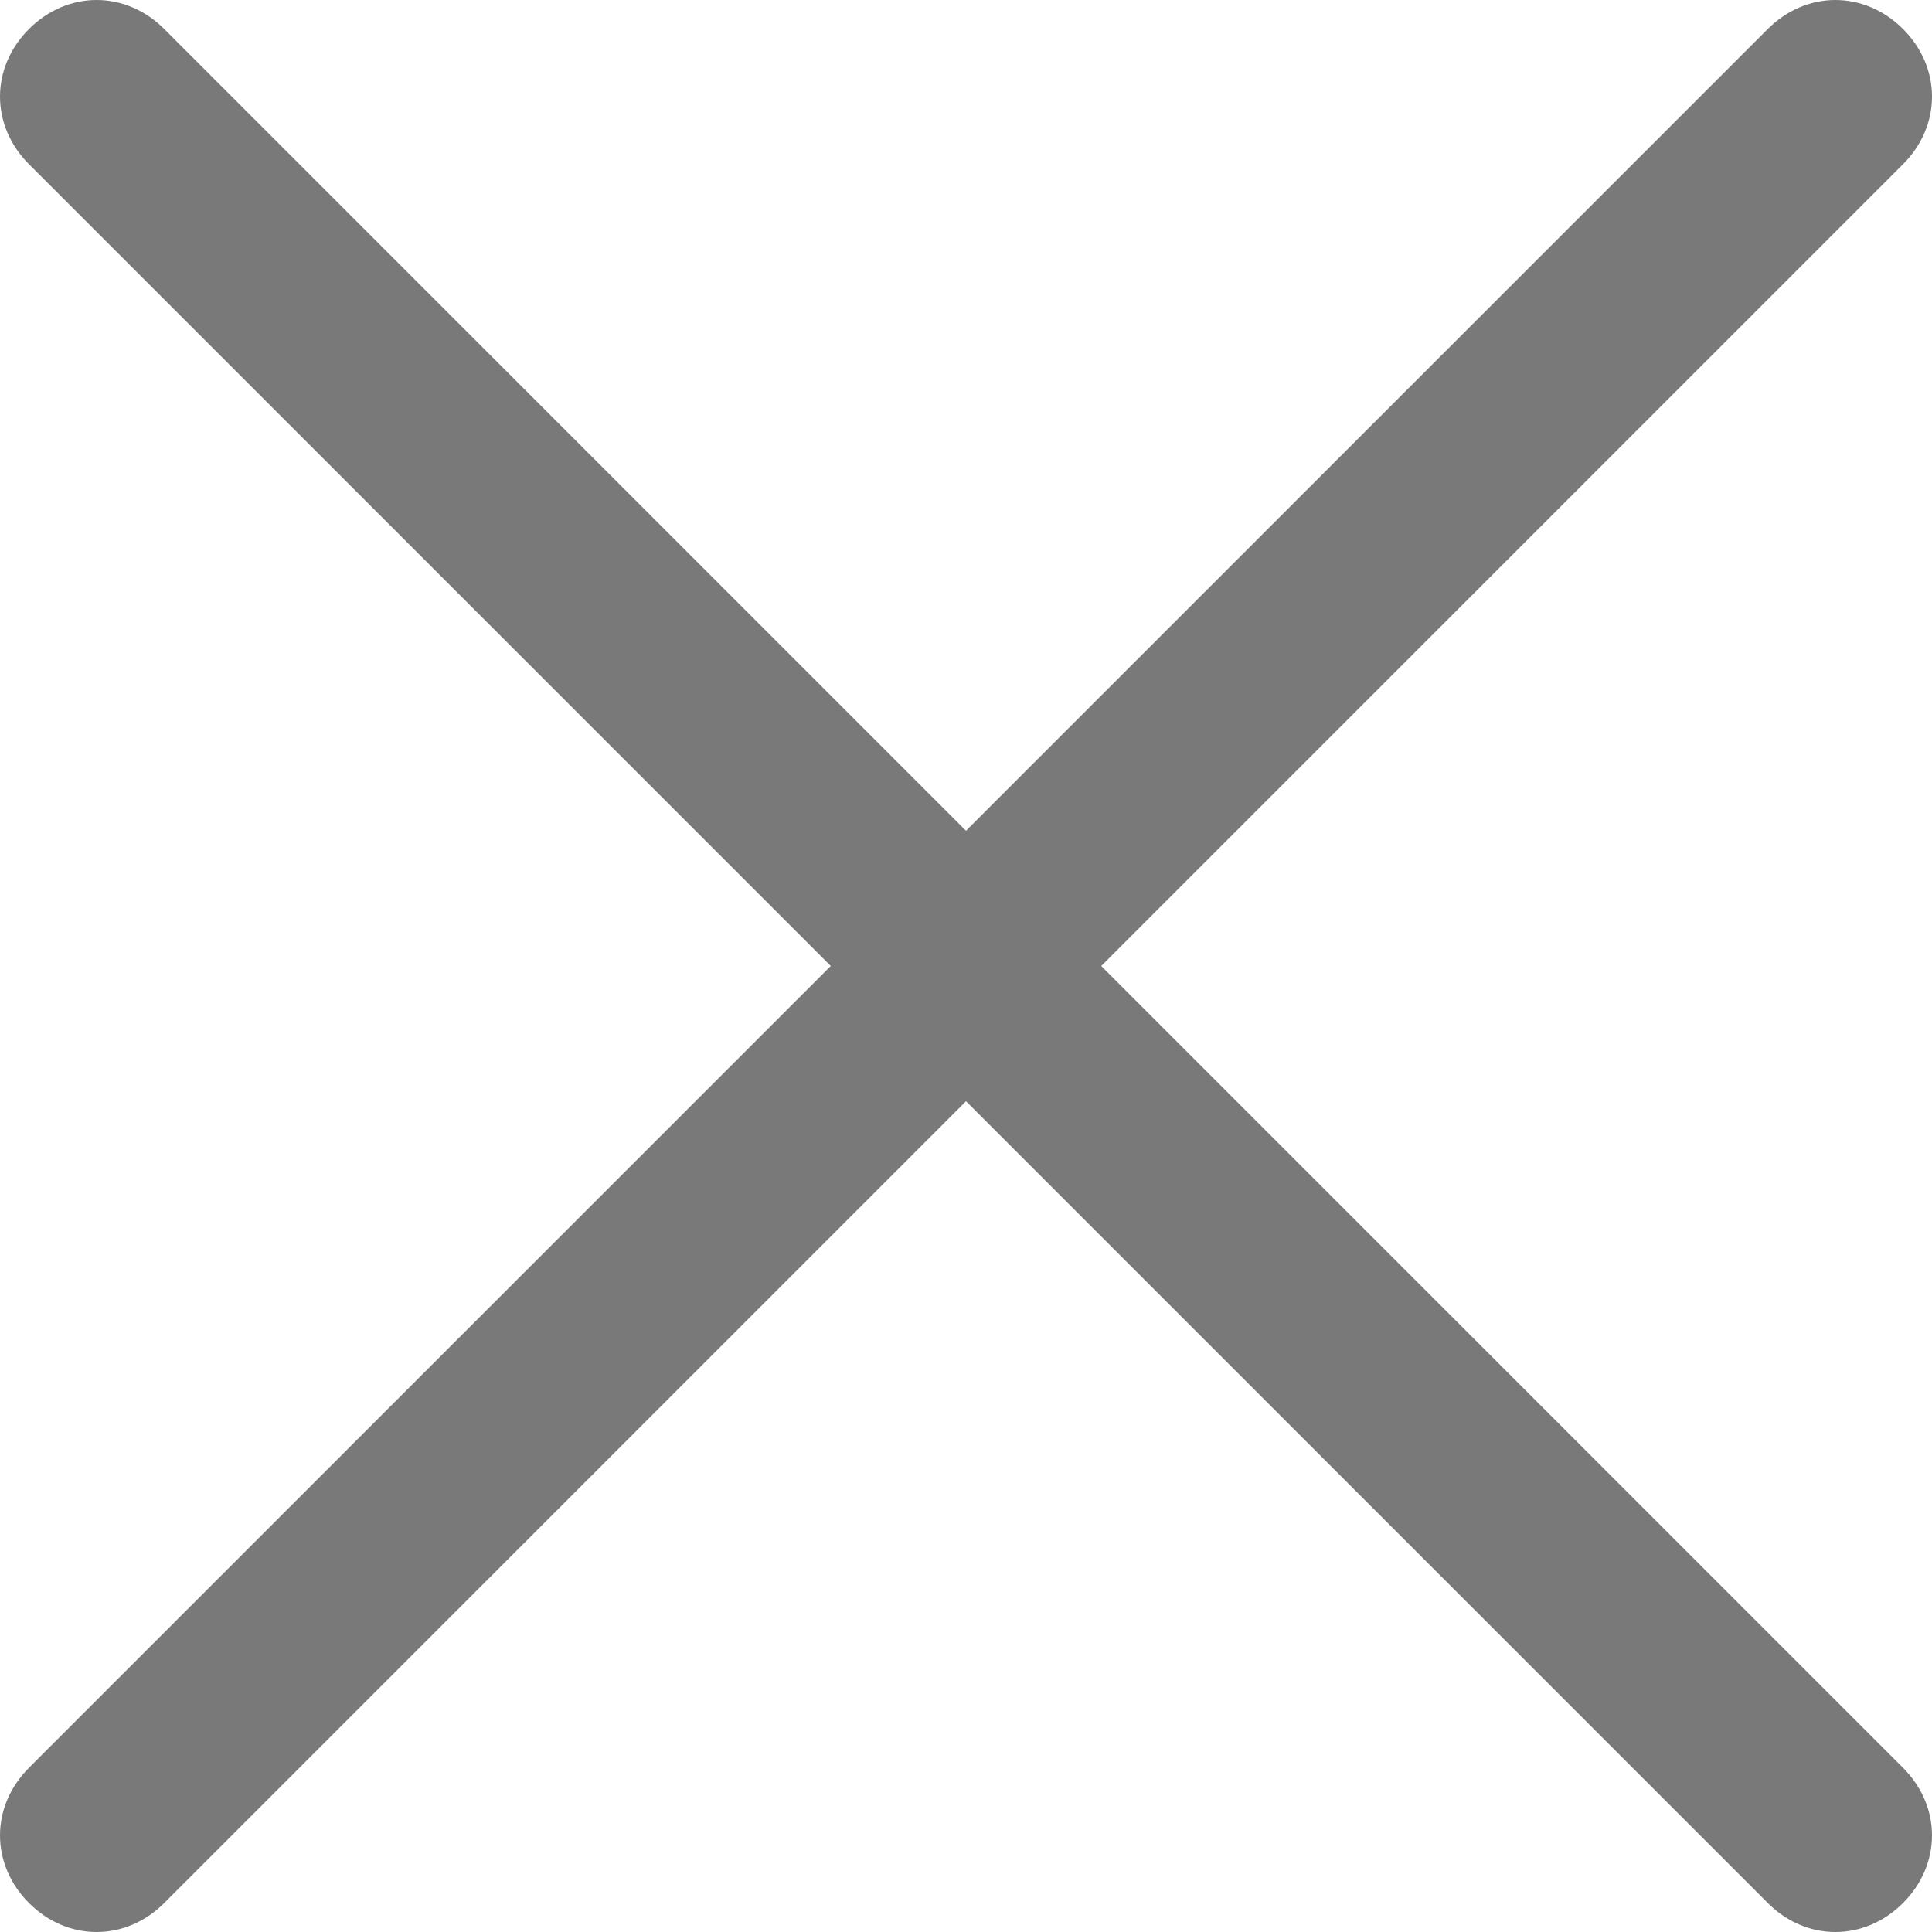 ﻿<?xml version="1.0" encoding="utf-8"?>
<svg version="1.1" xmlns:xlink="http://www.w3.org/1999/xlink" width="15px" height="15px" xmlns="http://www.w3.org/2000/svg">
  <g transform="matrix(1 0 0 1 -639 -6 )">
    <path d="M 14.775 14.775  C 14.625 14.925  14.438 15  14.25 15  C 14.062 15  13.875 14.925  13.725 14.775  L 0.225 1.275  C -0.075 0.975  -0.075 0.525  0.225 0.225  C 0.525 -0.075  0.975 -0.075  1.275 0.225  L 14.775 13.725  C 15.075 14.025  15.075 14.475  14.775 14.775  Z M 1.275 14.775  C 1.125 14.925  0.938 15  0.75 15  C 0.562 15  0.375 14.925  0.225 14.775  C -0.075 14.475  -0.075 14.025  0.225 13.725  L 13.725 0.225  C 14.025 -0.075  14.475 -0.075  14.775 0.225  C 15.075 0.525  15.075 0.975  14.775 1.275  L 1.275 14.775  Z " fill-rule="nonzero" fill="#797979" stroke="none" transform="matrix(1 0 0 1 639 6 )" />
  </g>
</svg>